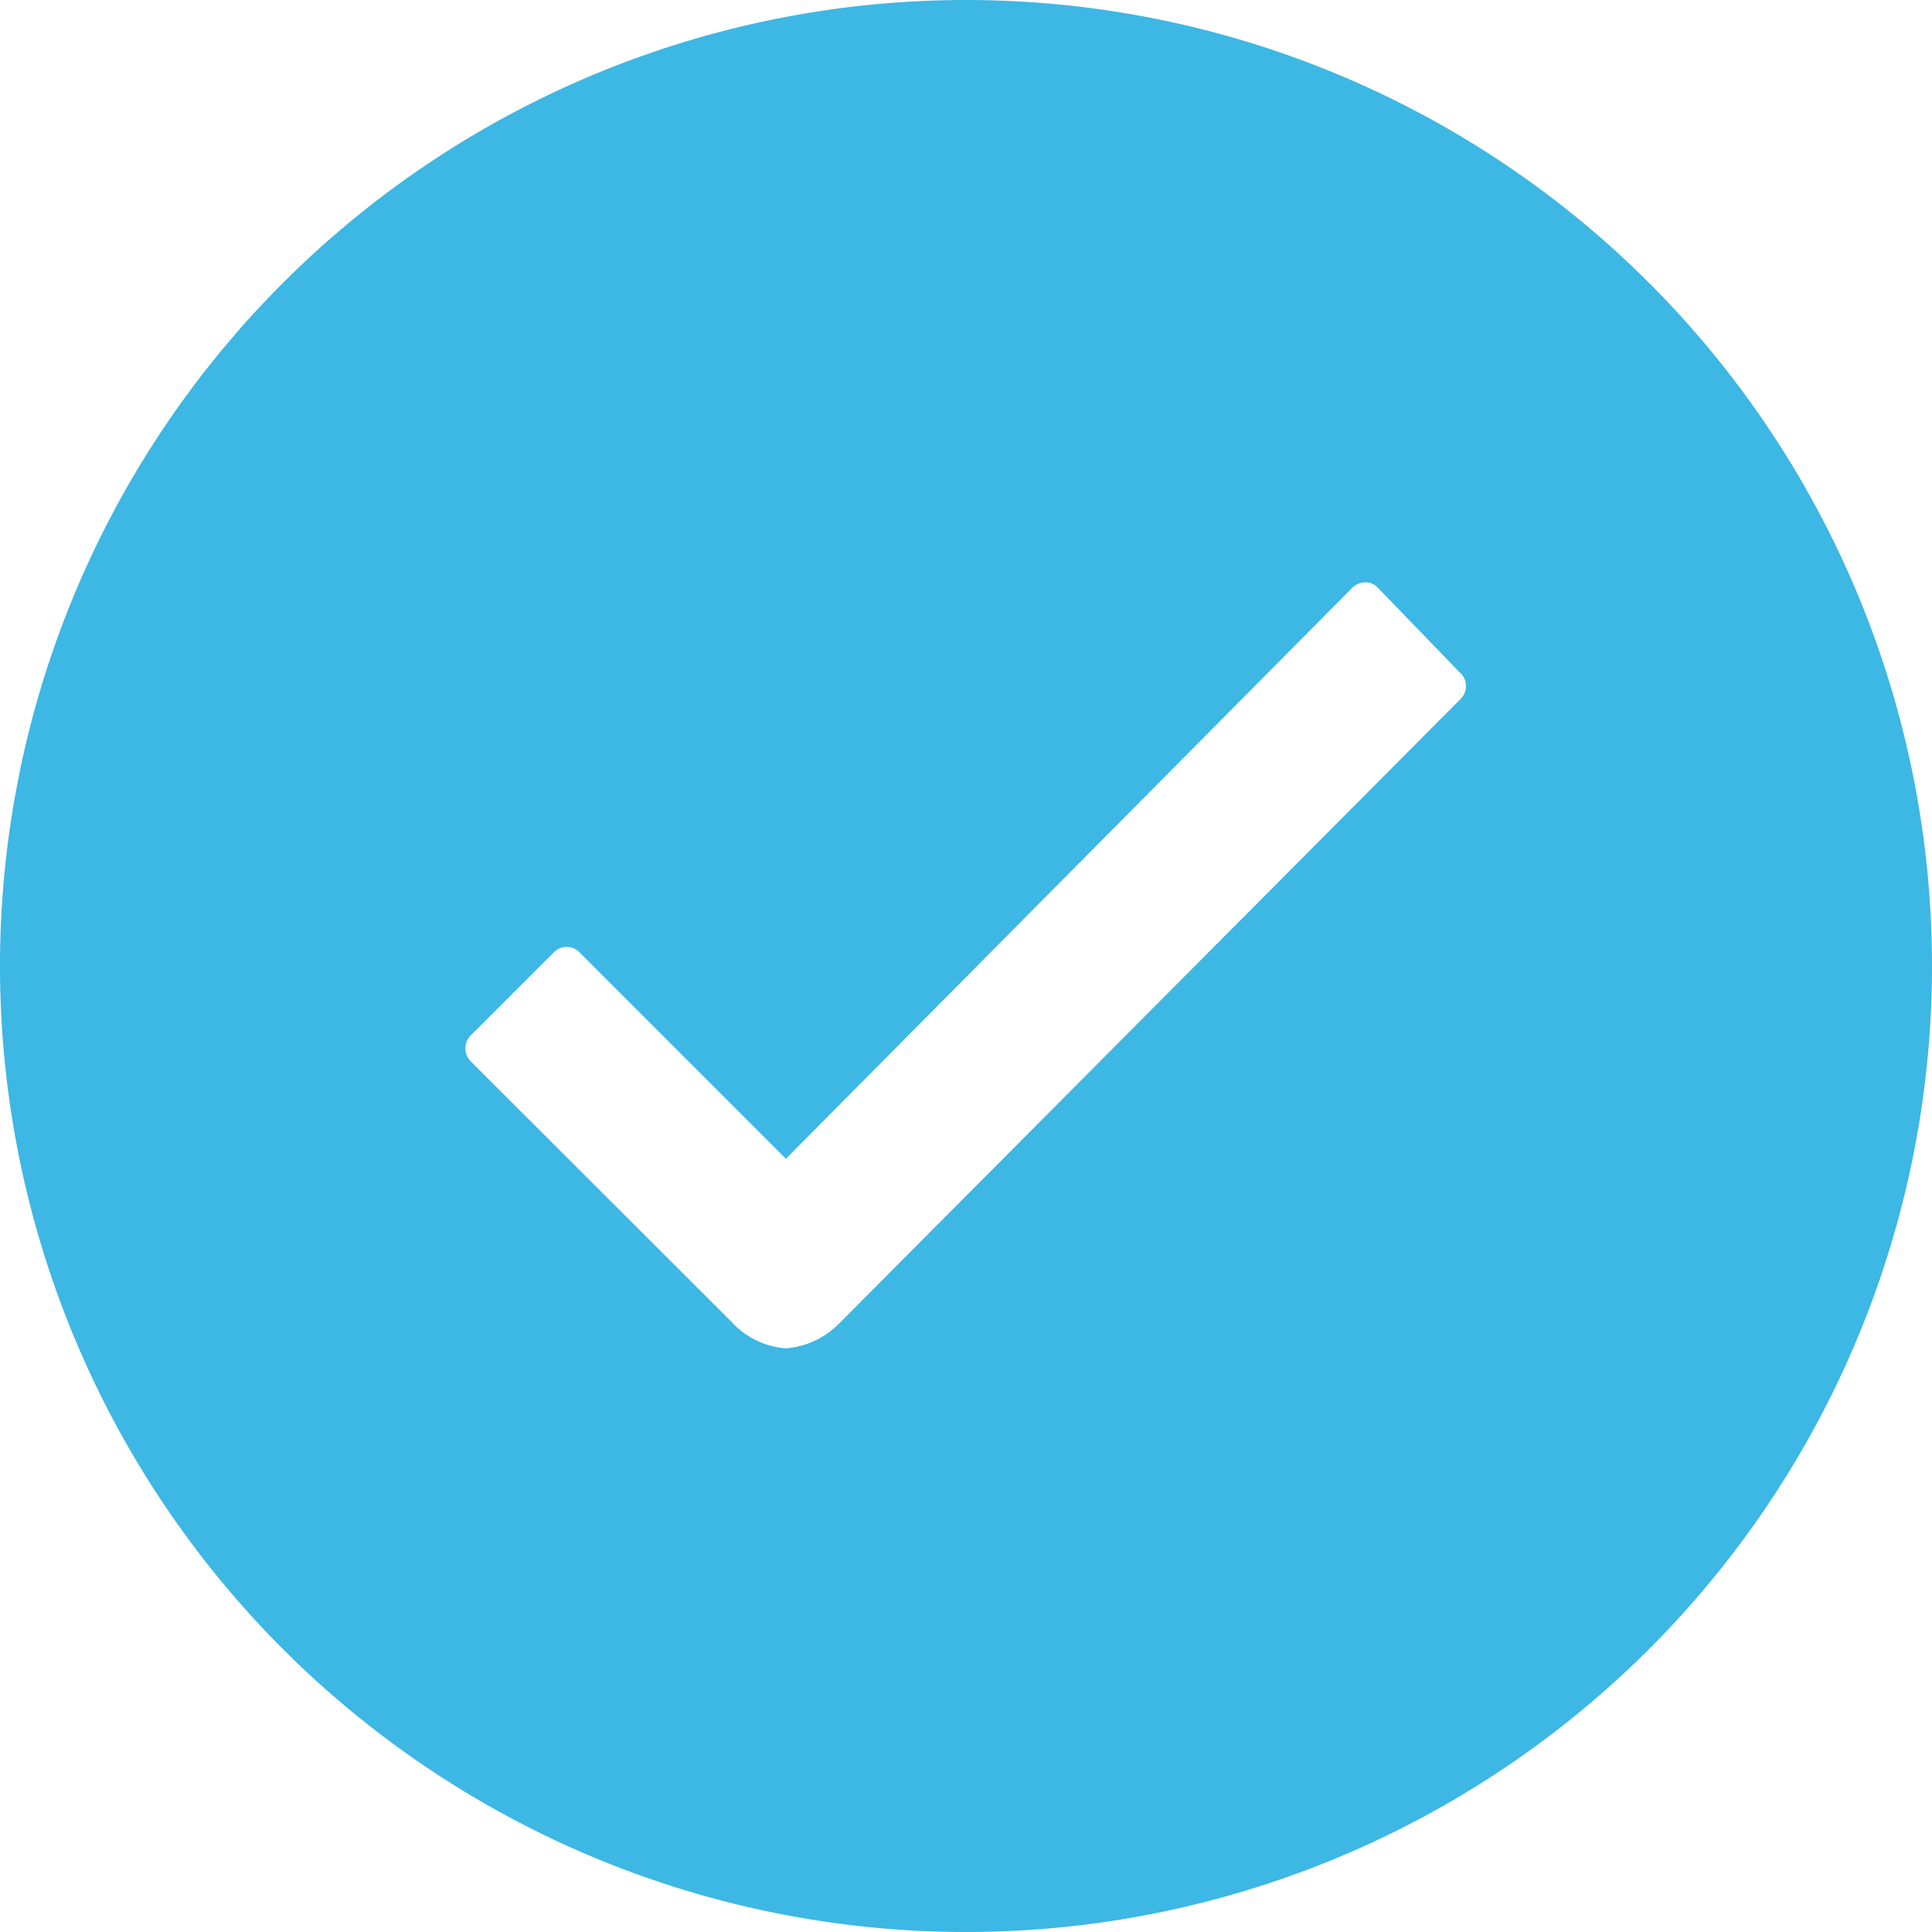 <svg xmlns="http://www.w3.org/2000/svg" width="17.742" height="17.742" viewBox="0 0 17.742 17.742">
  <path id="Icon_ionic-ios-checkmark-circle" data-name="Icon ionic-ios-checkmark-circle" d="M12.246,3.375a8.871,8.871,0,1,0,8.871,8.871A8.87,8.87,0,0,0,12.246,3.375Zm4.542,6.419-5.7,5.728h0a.77.77,0,0,1-.495.235.747.747,0,0,1-.5-.243L7.7,13.124a.17.17,0,0,1,0-.243l.759-.759a.165.165,0,0,1,.239,0l1.894,1.894,5.2-5.242a.168.168,0,0,1,.119-.051h0a.155.155,0,0,1,.119.051l.746.772A.168.168,0,0,1,16.788,9.794Z" transform="translate(-3.375 -3.375)" fill="#3db7e4"/>
</svg>
